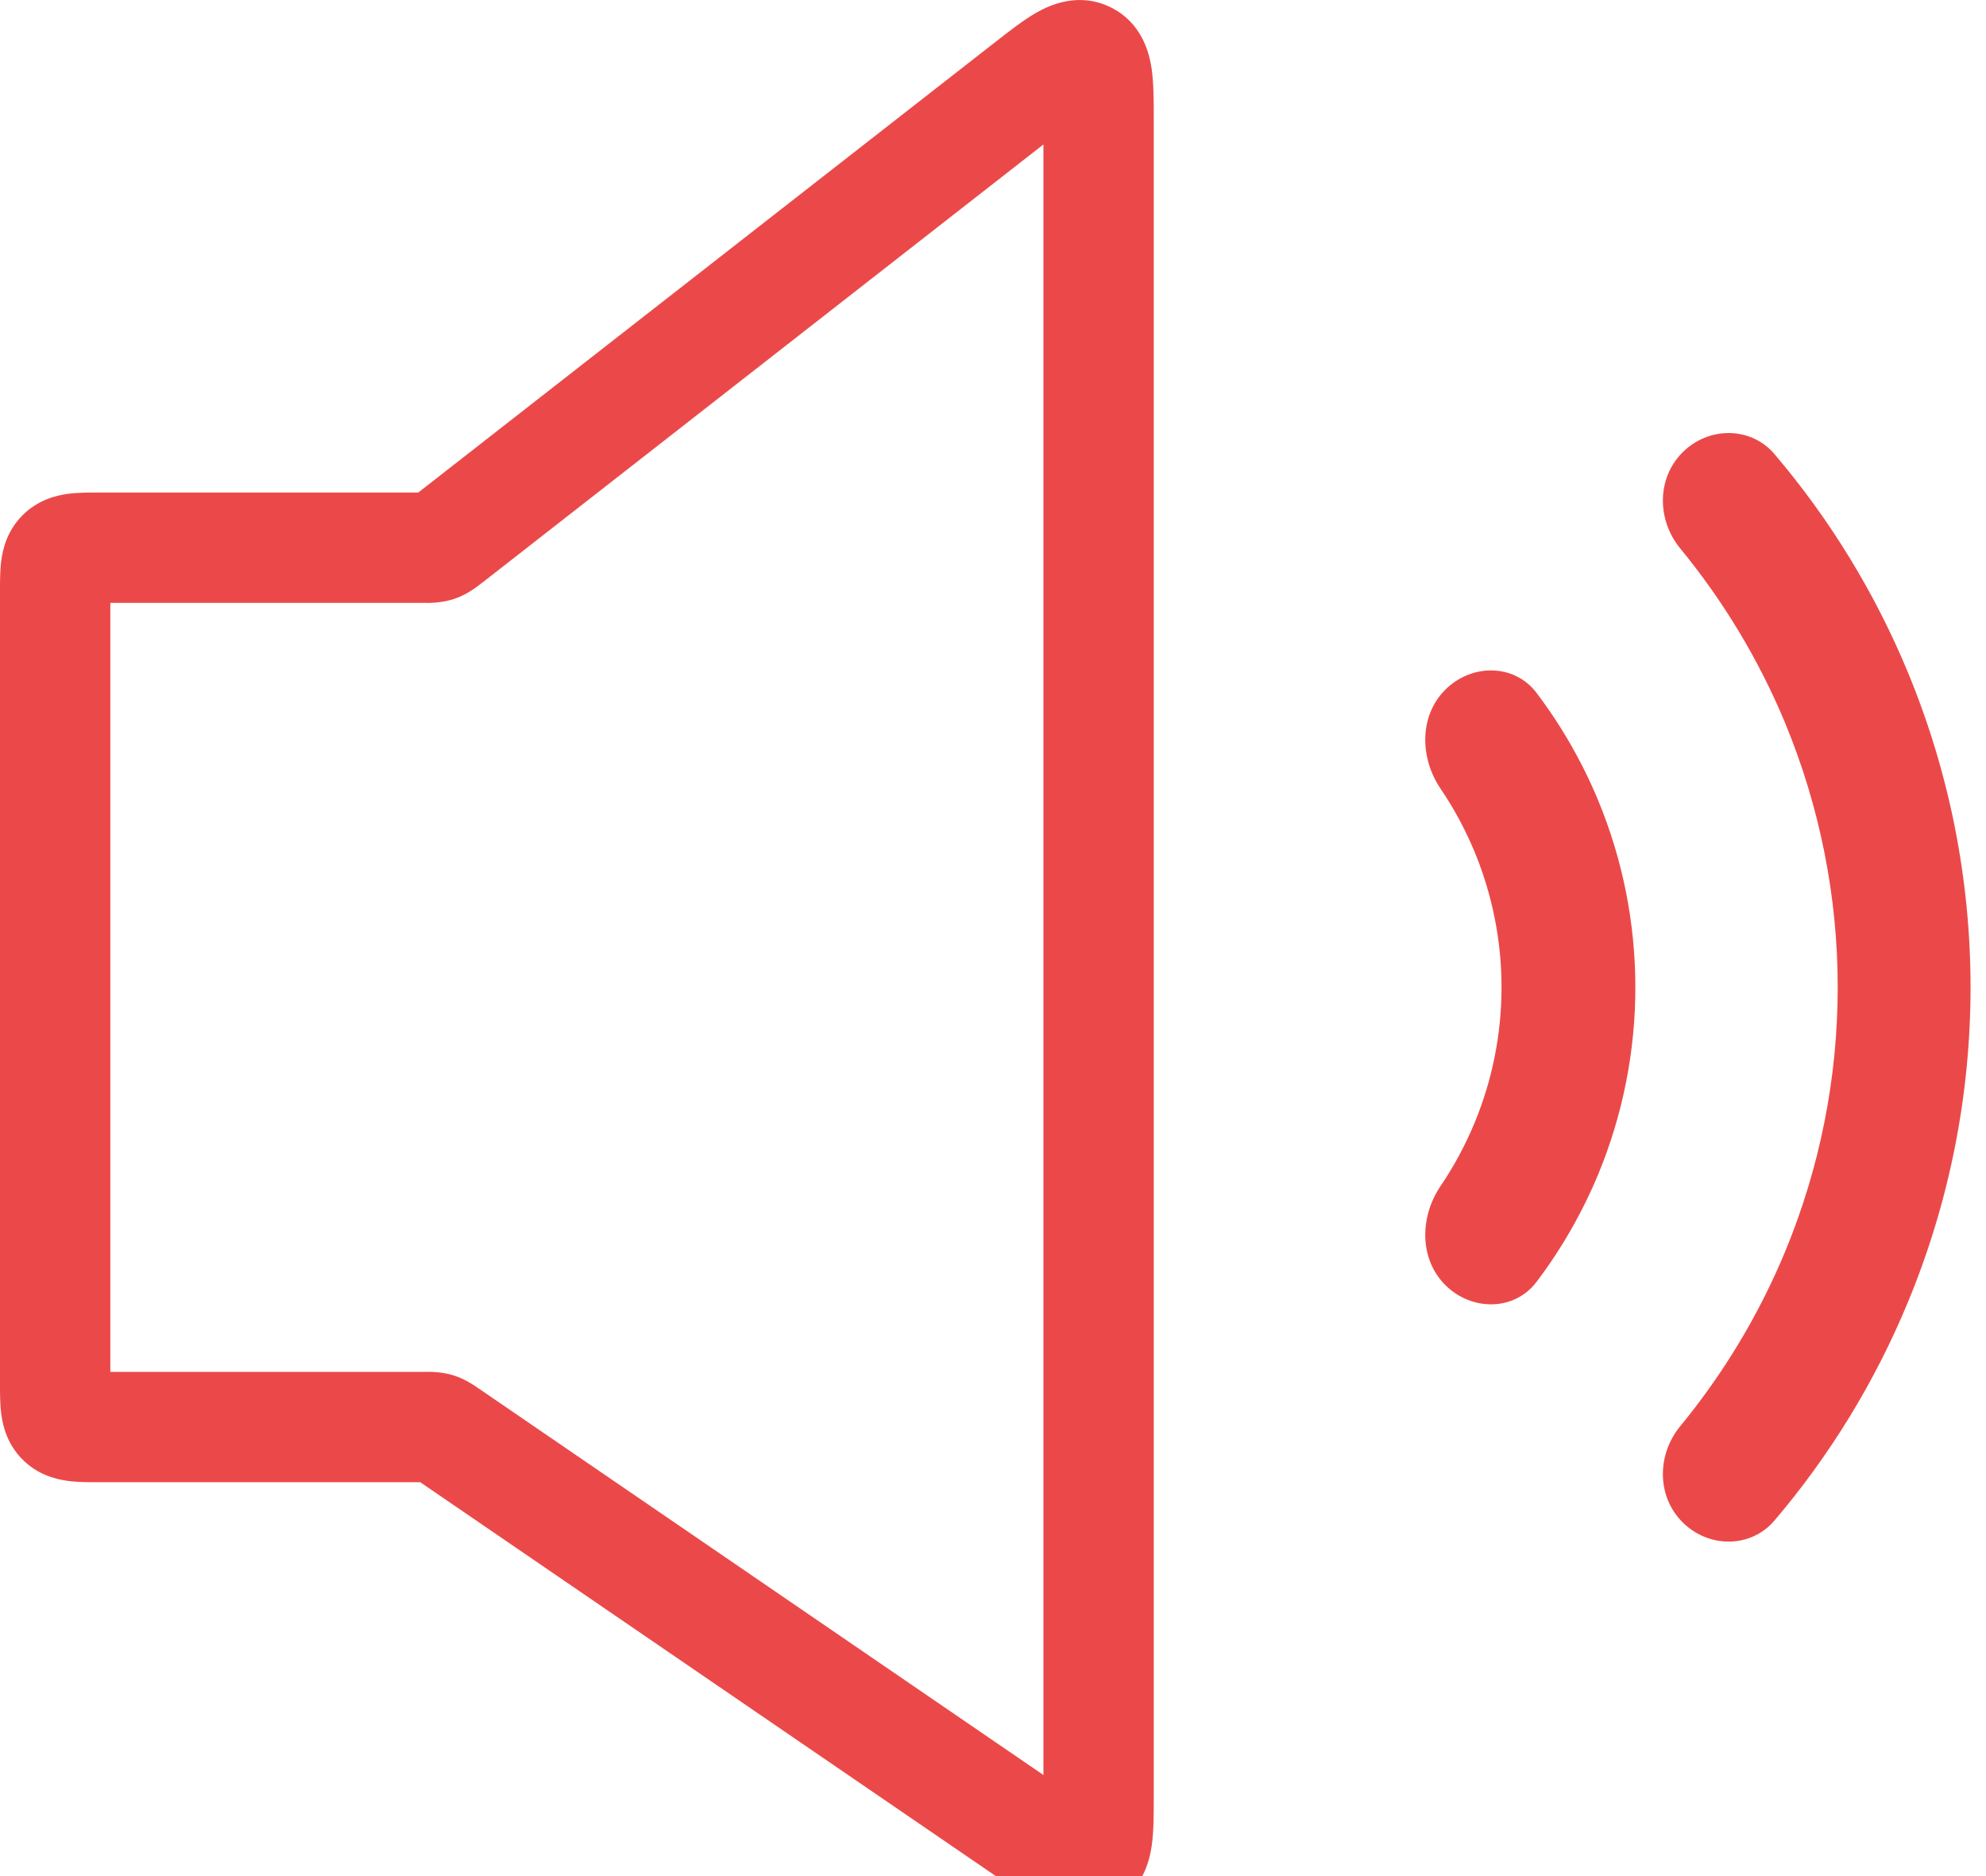 <svg width="18" height="17" viewBox="0 0 18 17" fill="none" xmlns="http://www.w3.org/2000/svg">
<path fill-rule="evenodd" clip-rule="evenodd" d="M9.447 0.761C9.447 0.761 9.447 0.761 9.447 0.763L9.447 0.761ZM9.457 1.309V16.084L4.348 12.588C4.346 12.586 4.343 12.584 4.339 12.582C4.304 12.558 4.216 12.495 4.108 12.462C4.001 12.429 3.893 12.43 3.85 12.431C3.846 12.431 3.843 12.431 3.84 12.431H1V5.463H3.826C3.829 5.463 3.833 5.463 3.837 5.463C3.884 5.464 4.005 5.466 4.122 5.425C4.24 5.385 4.334 5.309 4.37 5.28C4.374 5.277 4.377 5.275 4.38 5.273L9.457 1.309ZM9.448 16.588C9.448 16.588 9.448 16.587 9.448 16.586L9.448 16.588ZM9.394 0.114C9.513 0.047 9.774 -0.076 10.064 0.065C10.354 0.207 10.418 0.488 10.438 0.624C10.457 0.757 10.457 0.923 10.457 1.077C10.457 1.086 10.457 1.095 10.457 1.104V16.273C10.457 16.282 10.457 16.291 10.457 16.3C10.457 16.443 10.457 16.601 10.438 16.728C10.418 16.864 10.355 17.128 10.084 17.272C9.812 17.415 9.558 17.317 9.435 17.258C9.319 17.201 9.188 17.112 9.07 17.031C9.063 17.026 9.056 17.021 9.049 17.016L3.809 13.431H0.9C0.894 13.431 0.889 13.431 0.883 13.431C0.805 13.431 0.703 13.431 0.614 13.419C0.504 13.404 0.343 13.364 0.205 13.226C0.067 13.088 0.027 12.927 0.012 12.817C-0 12.728 -5.89874e-05 12.626 1.10481e-05 12.548C1.62933e-05 12.542 2.14193e-05 12.536 2.14193e-05 12.531V5.363C2.14193e-05 5.358 1.62933e-05 5.352 1.10481e-05 5.346C-5.89874e-05 5.268 -0 5.166 0.012 5.077C0.027 4.967 0.067 4.806 0.205 4.668C0.343 4.531 0.504 4.49 0.614 4.475C0.703 4.463 0.805 4.463 0.883 4.463C0.889 4.463 0.894 4.463 0.9 4.463H3.791L9.003 0.395C9.01 0.389 9.017 0.384 9.025 0.378C9.146 0.283 9.277 0.181 9.394 0.114Z" fill="#eb4949"/>
<path d="M15.25 13.794C15.485 14.029 15.868 14.031 16.083 13.778C16.586 13.187 16.994 12.52 17.292 11.8C17.667 10.896 17.86 9.926 17.86 8.946C17.86 7.967 17.667 6.997 17.292 6.092C16.994 5.373 16.586 4.706 16.083 4.115C15.868 3.862 15.485 3.864 15.25 4.099C15.014 4.334 15.017 4.713 15.229 4.97C15.621 5.447 15.942 5.98 16.18 6.553C16.494 7.312 16.656 8.125 16.656 8.946C16.656 9.768 16.494 10.581 16.18 11.34C15.942 11.913 15.621 12.446 15.229 12.923C15.017 13.18 15.014 13.559 15.25 13.794Z" fill="#eb4949"/>
<path d="M13.099 11.644C13.336 11.881 13.723 11.883 13.926 11.616C14.153 11.316 14.341 10.988 14.486 10.639C14.708 10.102 14.822 9.527 14.822 8.947C14.822 8.366 14.708 7.792 14.486 7.255C14.341 6.906 14.153 6.578 13.926 6.278C13.723 6.011 13.336 6.013 13.099 6.25C12.862 6.487 12.868 6.868 13.056 7.146C13.178 7.325 13.281 7.518 13.365 7.719C13.526 8.109 13.609 8.526 13.609 8.947C13.609 9.368 13.526 9.785 13.365 10.174C13.281 10.376 13.178 10.568 13.056 10.748C12.868 11.025 12.862 11.407 13.099 11.644Z" fill="#eb4949"/>
</svg>
